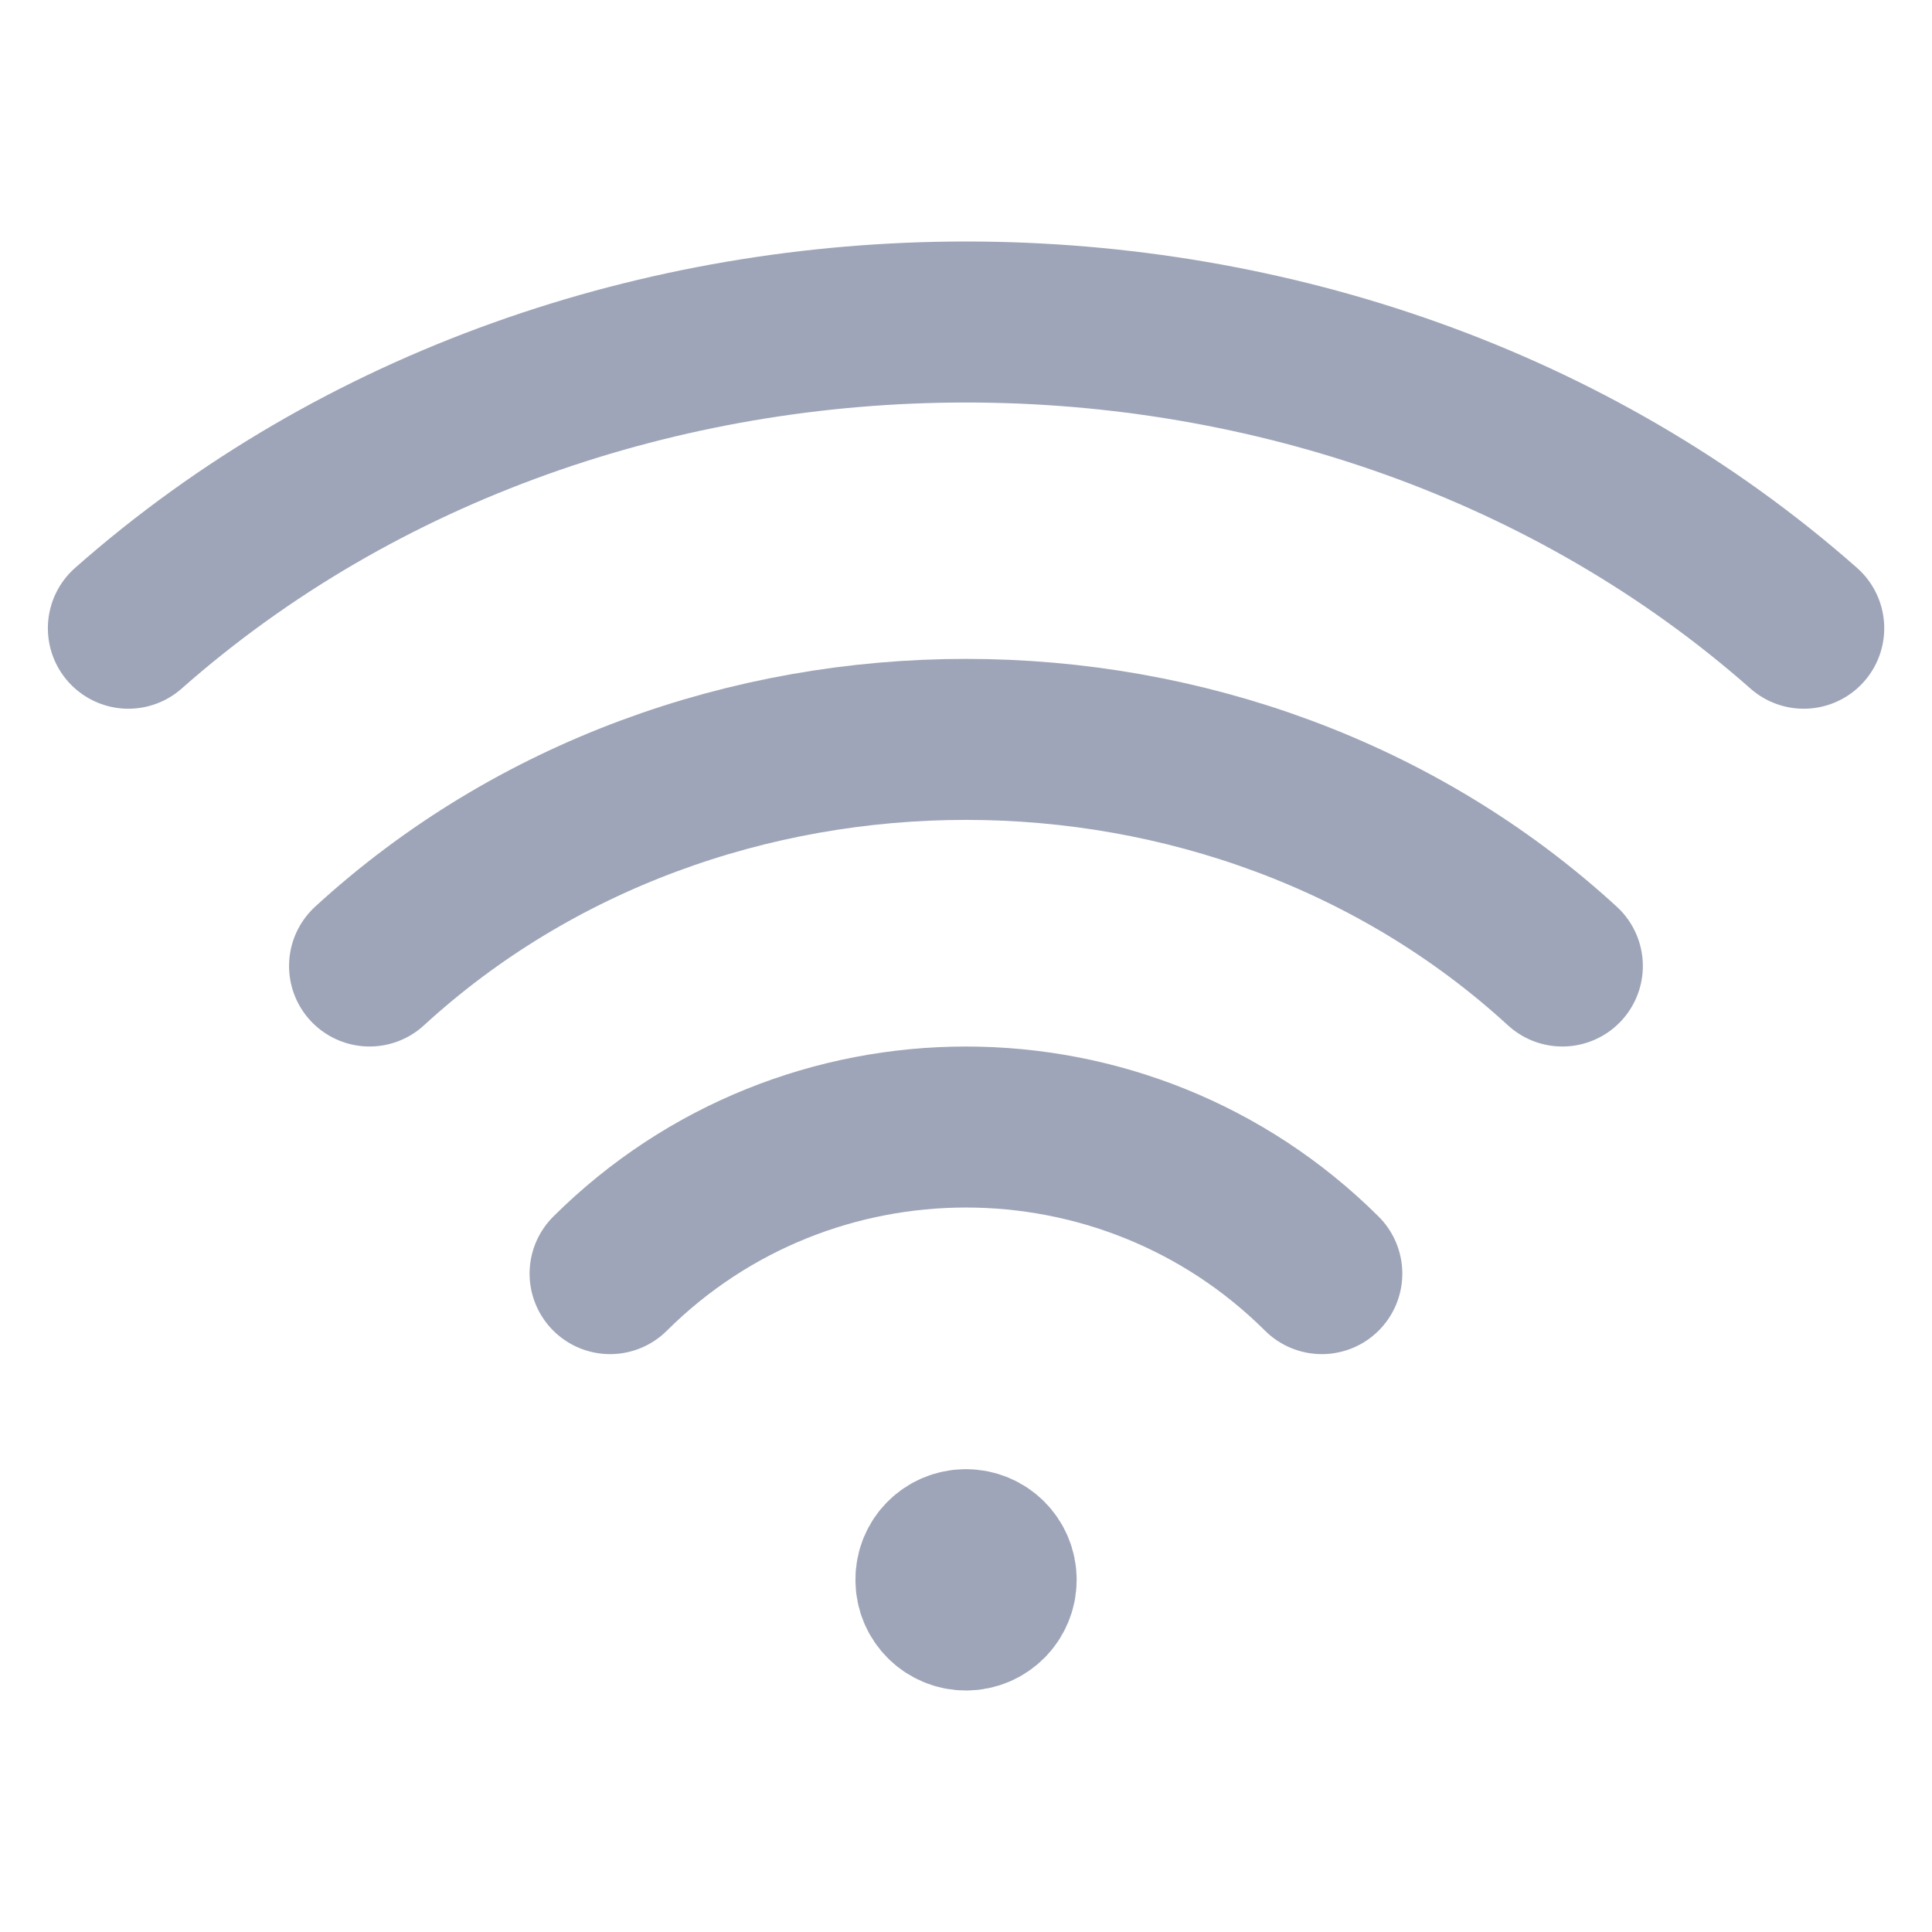 <svg width="18" height="18" viewBox="0 0 18 18" fill="none" xmlns="http://www.w3.org/2000/svg">
<path d="M8.999 14.438C8.844 14.438 8.718 14.563 8.72 14.719C8.719 14.874 8.845 15 9 15C9.155 15 9.281 14.874 9.281 14.719C9.281 14.563 9.155 14.438 8.999 14.438" stroke="#9EA5B8" stroke-width="1.5" stroke-linecap="round" stroke-linejoin="round"/>
<path d="M3.443 9C6.512 6.185 11.487 6.185 14.556 9" stroke="#9EA5B8" stroke-width="1.5" stroke-linecap="round" stroke-linejoin="round"/>
<path d="M1.196 5.853C5.506 2.049 12.494 2.049 16.805 5.853" stroke="#9EA5B8" stroke-width="1.5" stroke-linecap="round" stroke-linejoin="round"/>
<path d="M5.684 11.866C7.515 10.045 10.484 10.045 12.315 11.866" stroke="#9EA5B8" stroke-width="1.5" stroke-linecap="round" stroke-linejoin="round"/>
</svg>